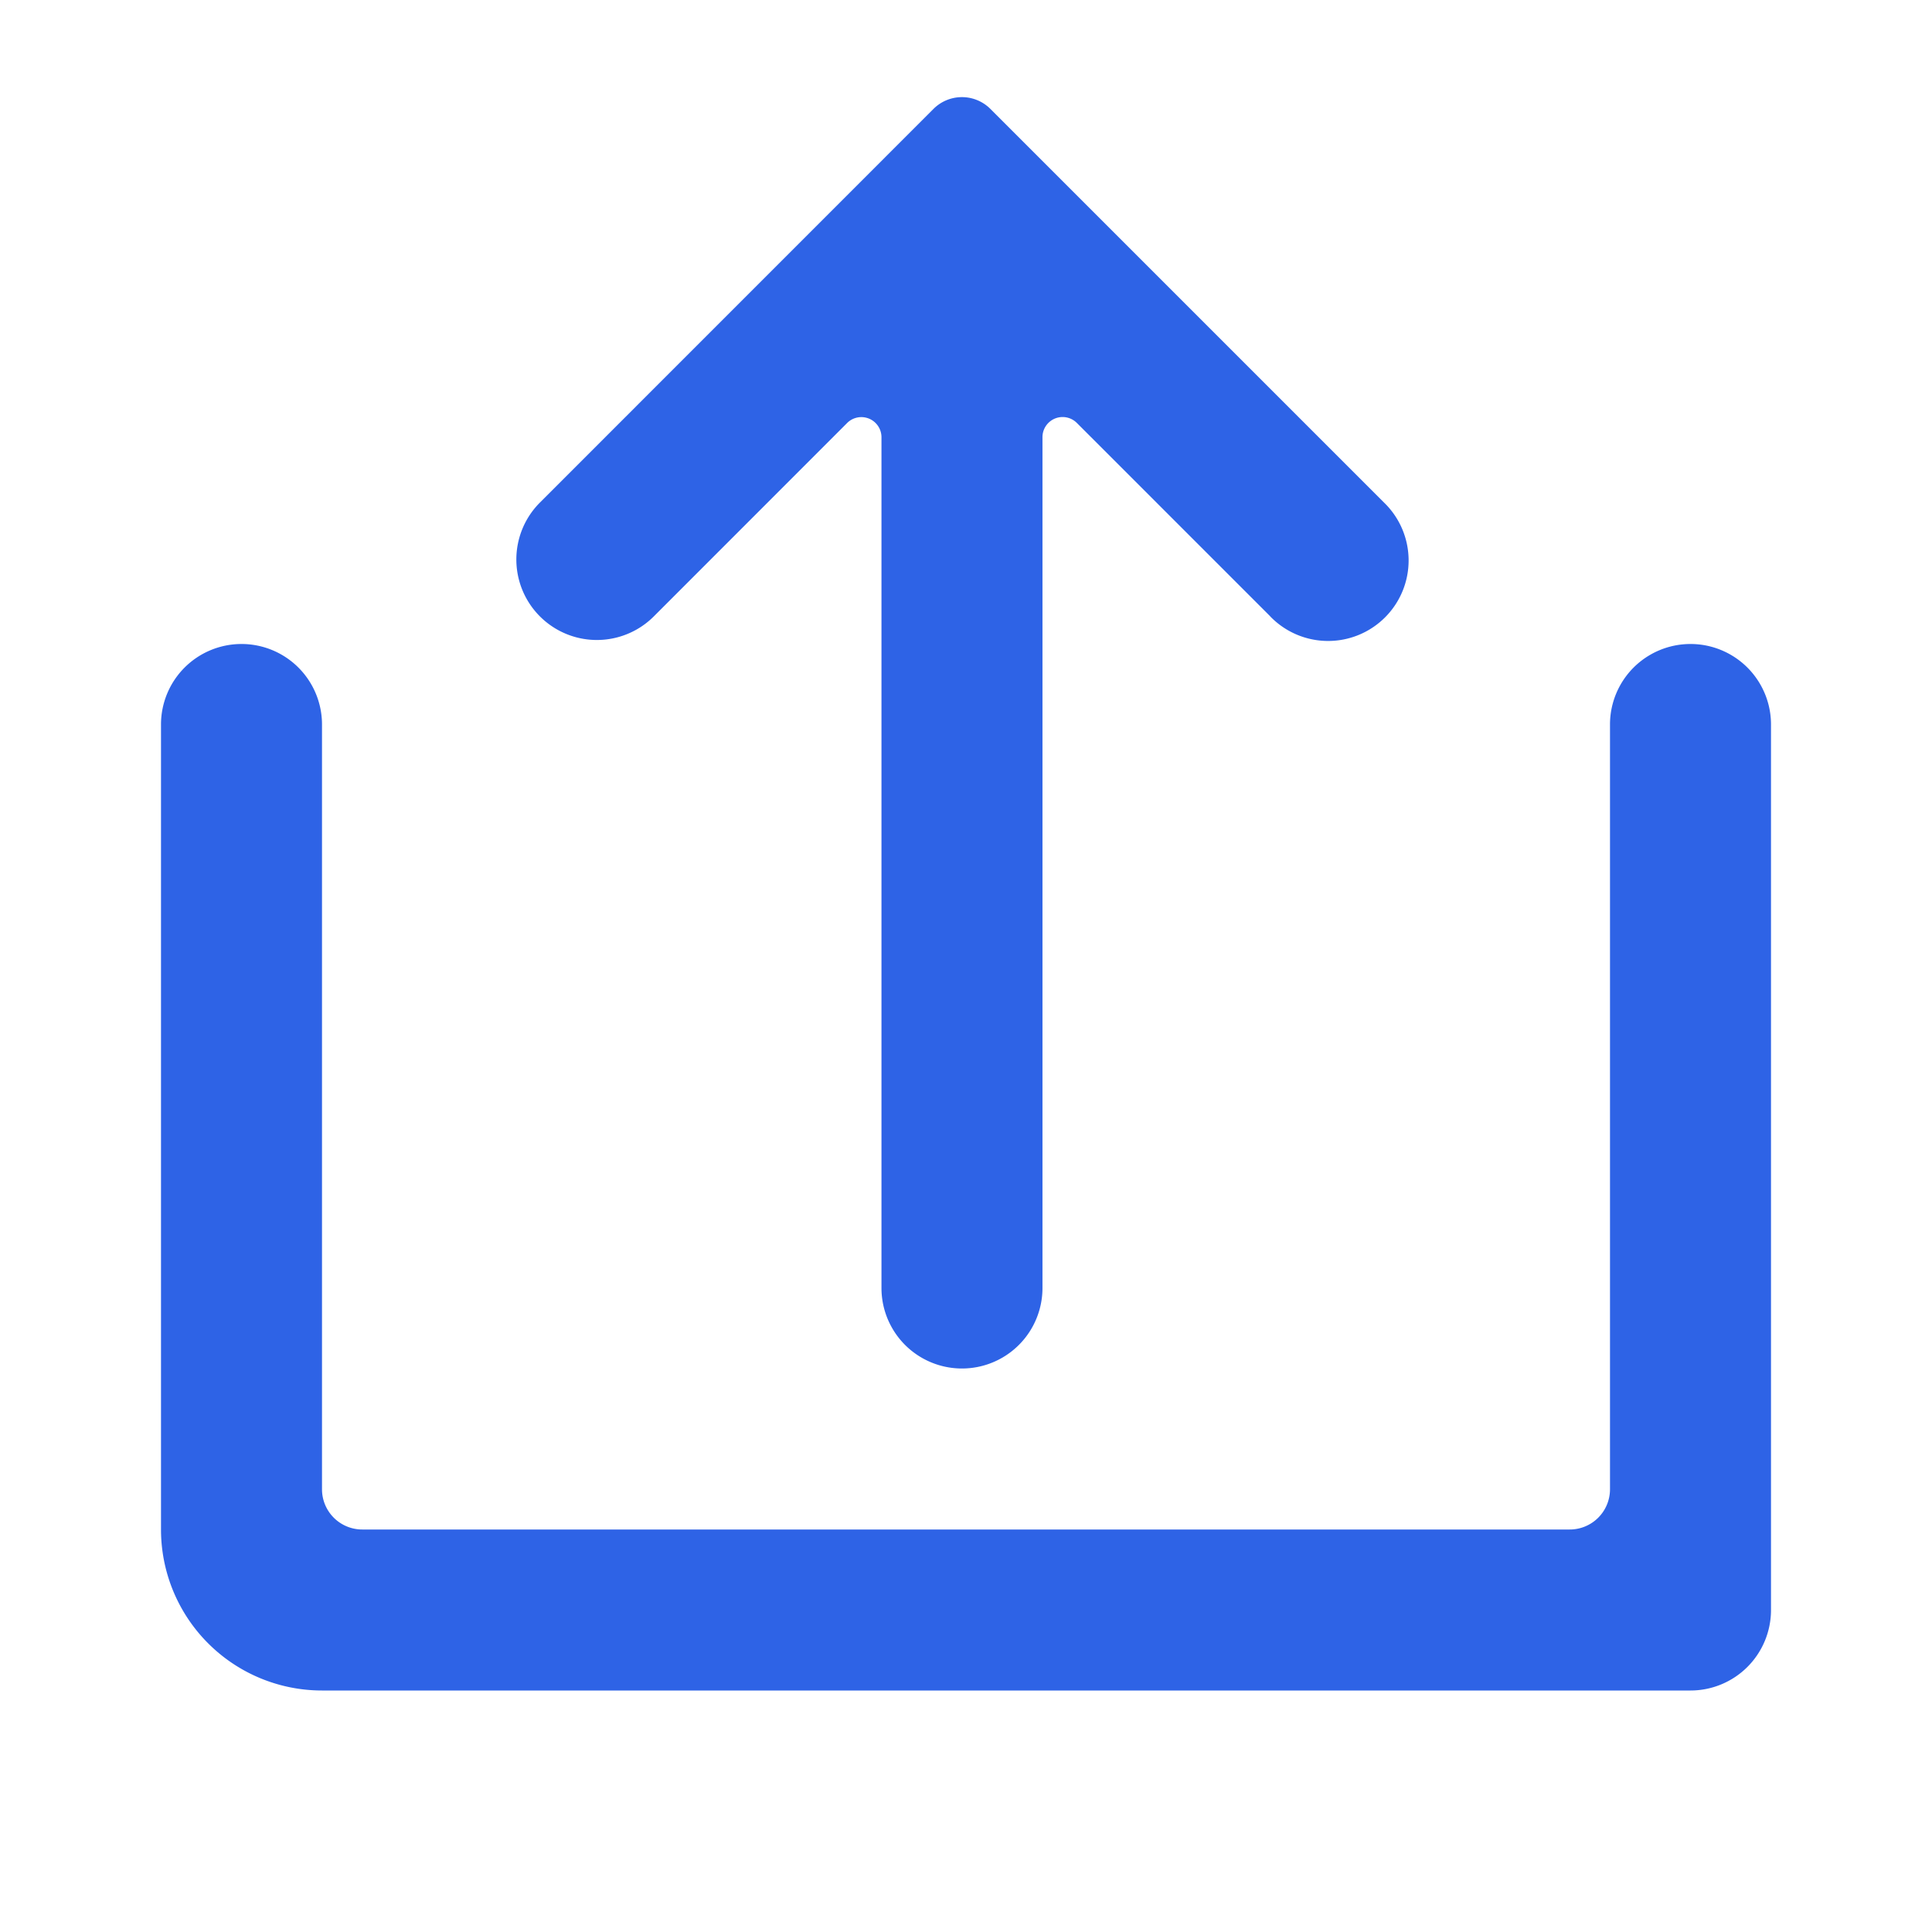 <svg width="24" height="24" fill="none" xmlns="http://www.w3.org/2000/svg"><path d="M15.779 7.657a1 1 0 101.414-1.414l-4.89-4.89a.5.5 0 00-.707 0l-4.889 4.89a1 1 0 101.415 1.414l2.401-2.402a.25.25 0 01.427.177V16a1 1 0 102 0V5.43a.25.25 0 01.427-.176l2.402 2.402z" fill="#2E63E6"/><path d="M3 8a1 1 0 00-1 1v10a2 2 0 002 2h17a1 1 0 001-1V9a1 1 0 10-2 0v9.5a.5.5 0 01-.5.5h-15a.5.5 0 01-.5-.5V9a1 1 0 00-1-1z" fill="#2E63E6"/></svg>